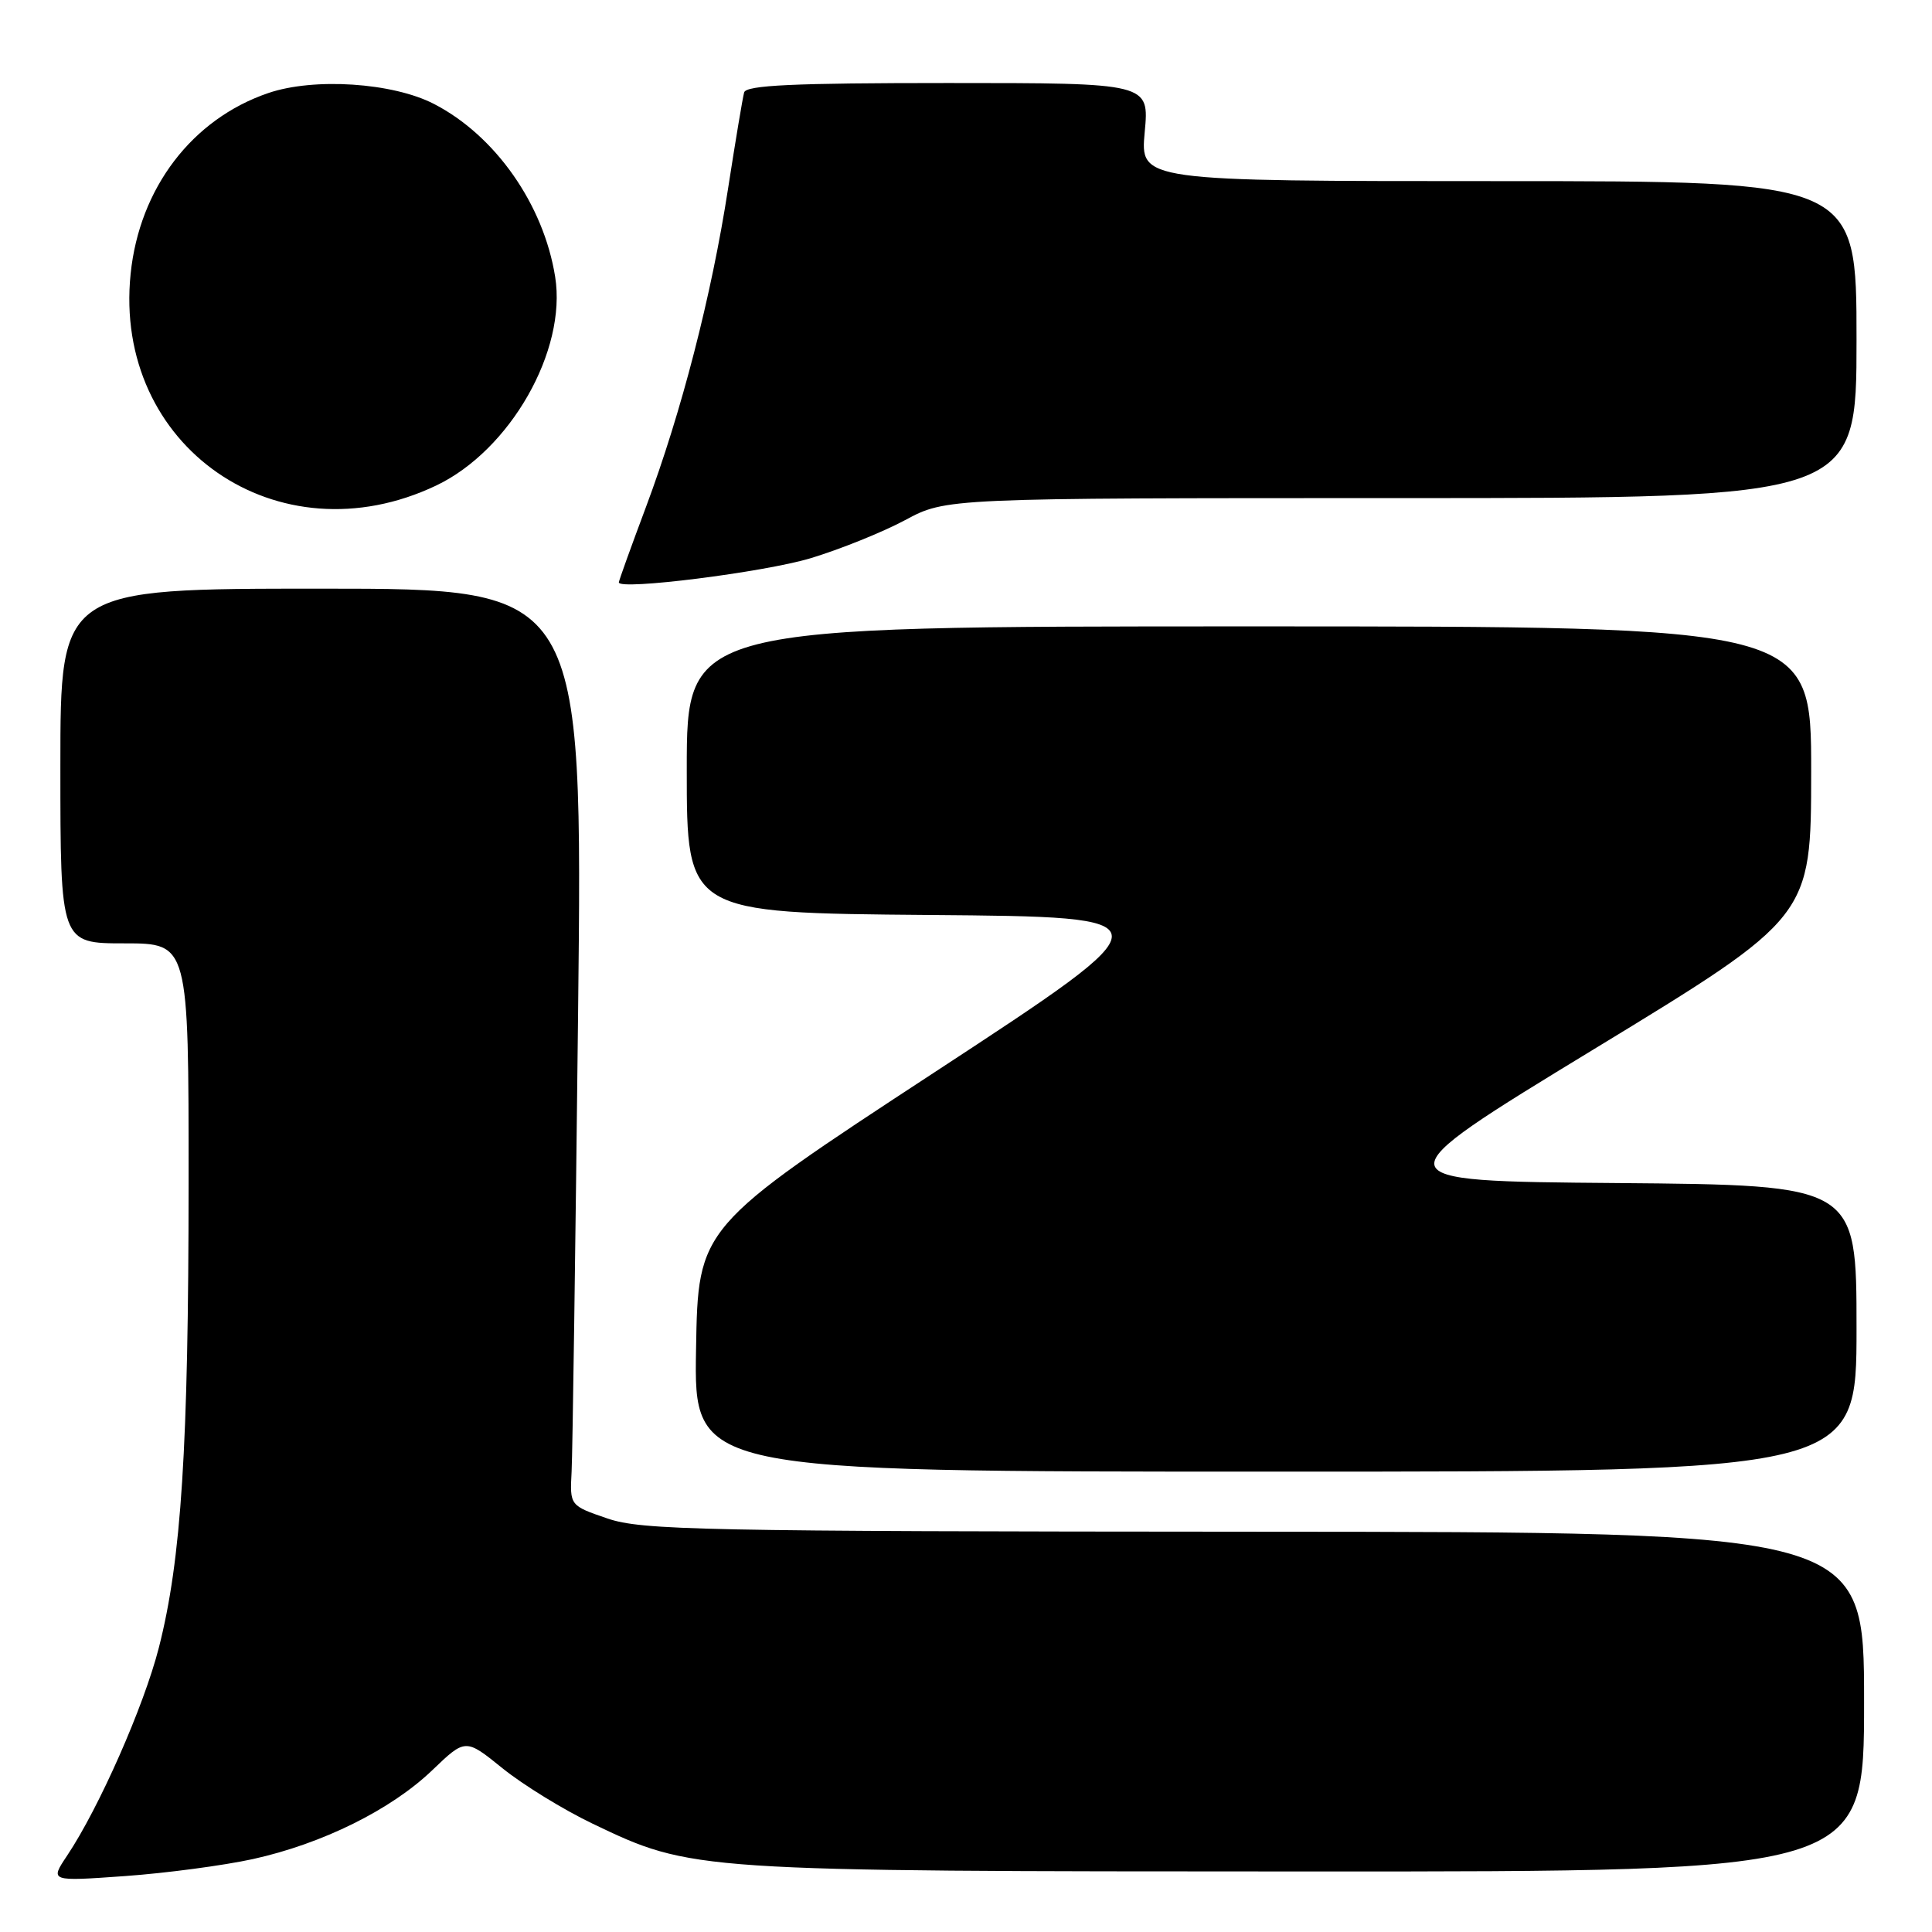 <?xml version="1.0" encoding="UTF-8" standalone="no"?>
<!DOCTYPE svg PUBLIC "-//W3C//DTD SVG 1.1//EN" "http://www.w3.org/Graphics/SVG/1.1/DTD/svg11.dtd" >
<svg xmlns="http://www.w3.org/2000/svg" xmlns:xlink="http://www.w3.org/1999/xlink" version="1.1" viewBox="0 0 256 256">
 <g >
 <path fill="currentColor"
d=" M 33.50 246.34 C 42.70 244.31 51.80 239.81 57.27 234.57 C 61.68 230.34 61.68 230.34 66.59 234.31 C 69.29 236.49 74.66 239.80 78.53 241.65 C 91.72 247.96 91.74 247.96 173.25 247.98 C 247.00 248.00 247.00 248.00 247.00 225.50 C 247.00 203.00 247.00 203.00 166.25 202.96 C 92.83 202.92 85.05 202.76 80.50 201.21 C 75.50 199.50 75.50 199.50 75.74 195.00 C 75.87 192.53 76.25 165.19 76.60 134.25 C 77.22 78.00 77.22 78.00 42.61 78.00 C 8.00 78.00 8.00 78.00 8.00 101.50 C 8.00 125.00 8.00 125.00 16.50 125.00 C 25.00 125.00 25.00 125.00 24.99 156.75 C 24.98 191.79 24.03 206.65 21.05 218.32 C 19.06 226.10 13.12 239.56 8.88 245.90 C 6.61 249.30 6.61 249.30 16.56 248.59 C 22.03 248.20 29.65 247.18 33.50 246.34 Z  M 246.00 176.01 C 246.00 157.03 246.00 157.03 214.25 156.76 C 182.50 156.50 182.50 156.50 211.24 139.00 C 239.98 121.50 239.98 121.50 239.99 102.25 C 240.00 83.00 240.00 83.00 165.50 83.00 C 91.00 83.00 91.00 83.00 91.00 101.99 C 91.00 120.97 91.00 120.97 123.13 121.24 C 155.26 121.50 155.26 121.50 123.88 142.05 C 92.50 162.60 92.50 162.60 92.23 178.80 C 91.95 195.00 91.95 195.00 168.98 195.00 C 246.00 195.00 246.00 195.00 246.00 176.01 Z  M 107.40 73.97 C 111.31 72.79 116.94 70.52 119.93 68.92 C 125.36 66.00 125.36 66.00 185.68 66.00 C 246.00 66.00 246.00 66.00 246.00 45.00 C 246.00 24.00 246.00 24.00 198.54 24.00 C 151.08 24.00 151.08 24.00 151.68 17.50 C 152.29 11.00 152.29 11.00 125.61 11.00 C 105.12 11.00 98.86 11.29 98.60 12.25 C 98.41 12.94 97.45 18.68 96.47 25.00 C 94.28 39.19 90.29 54.64 85.58 67.22 C 83.61 72.48 82.00 76.95 82.00 77.17 C 82.00 78.25 101.21 75.83 107.40 73.97 Z  M 57.81 64.33 C 67.61 59.65 75.13 46.46 73.56 36.67 C 72.03 27.09 65.63 17.96 57.50 13.77 C 52.04 10.95 41.61 10.26 35.55 12.33 C 25.45 15.77 18.48 24.92 17.31 36.27 C 14.95 59.16 36.83 74.32 57.81 64.33 Z "/>
</g>
</svg>